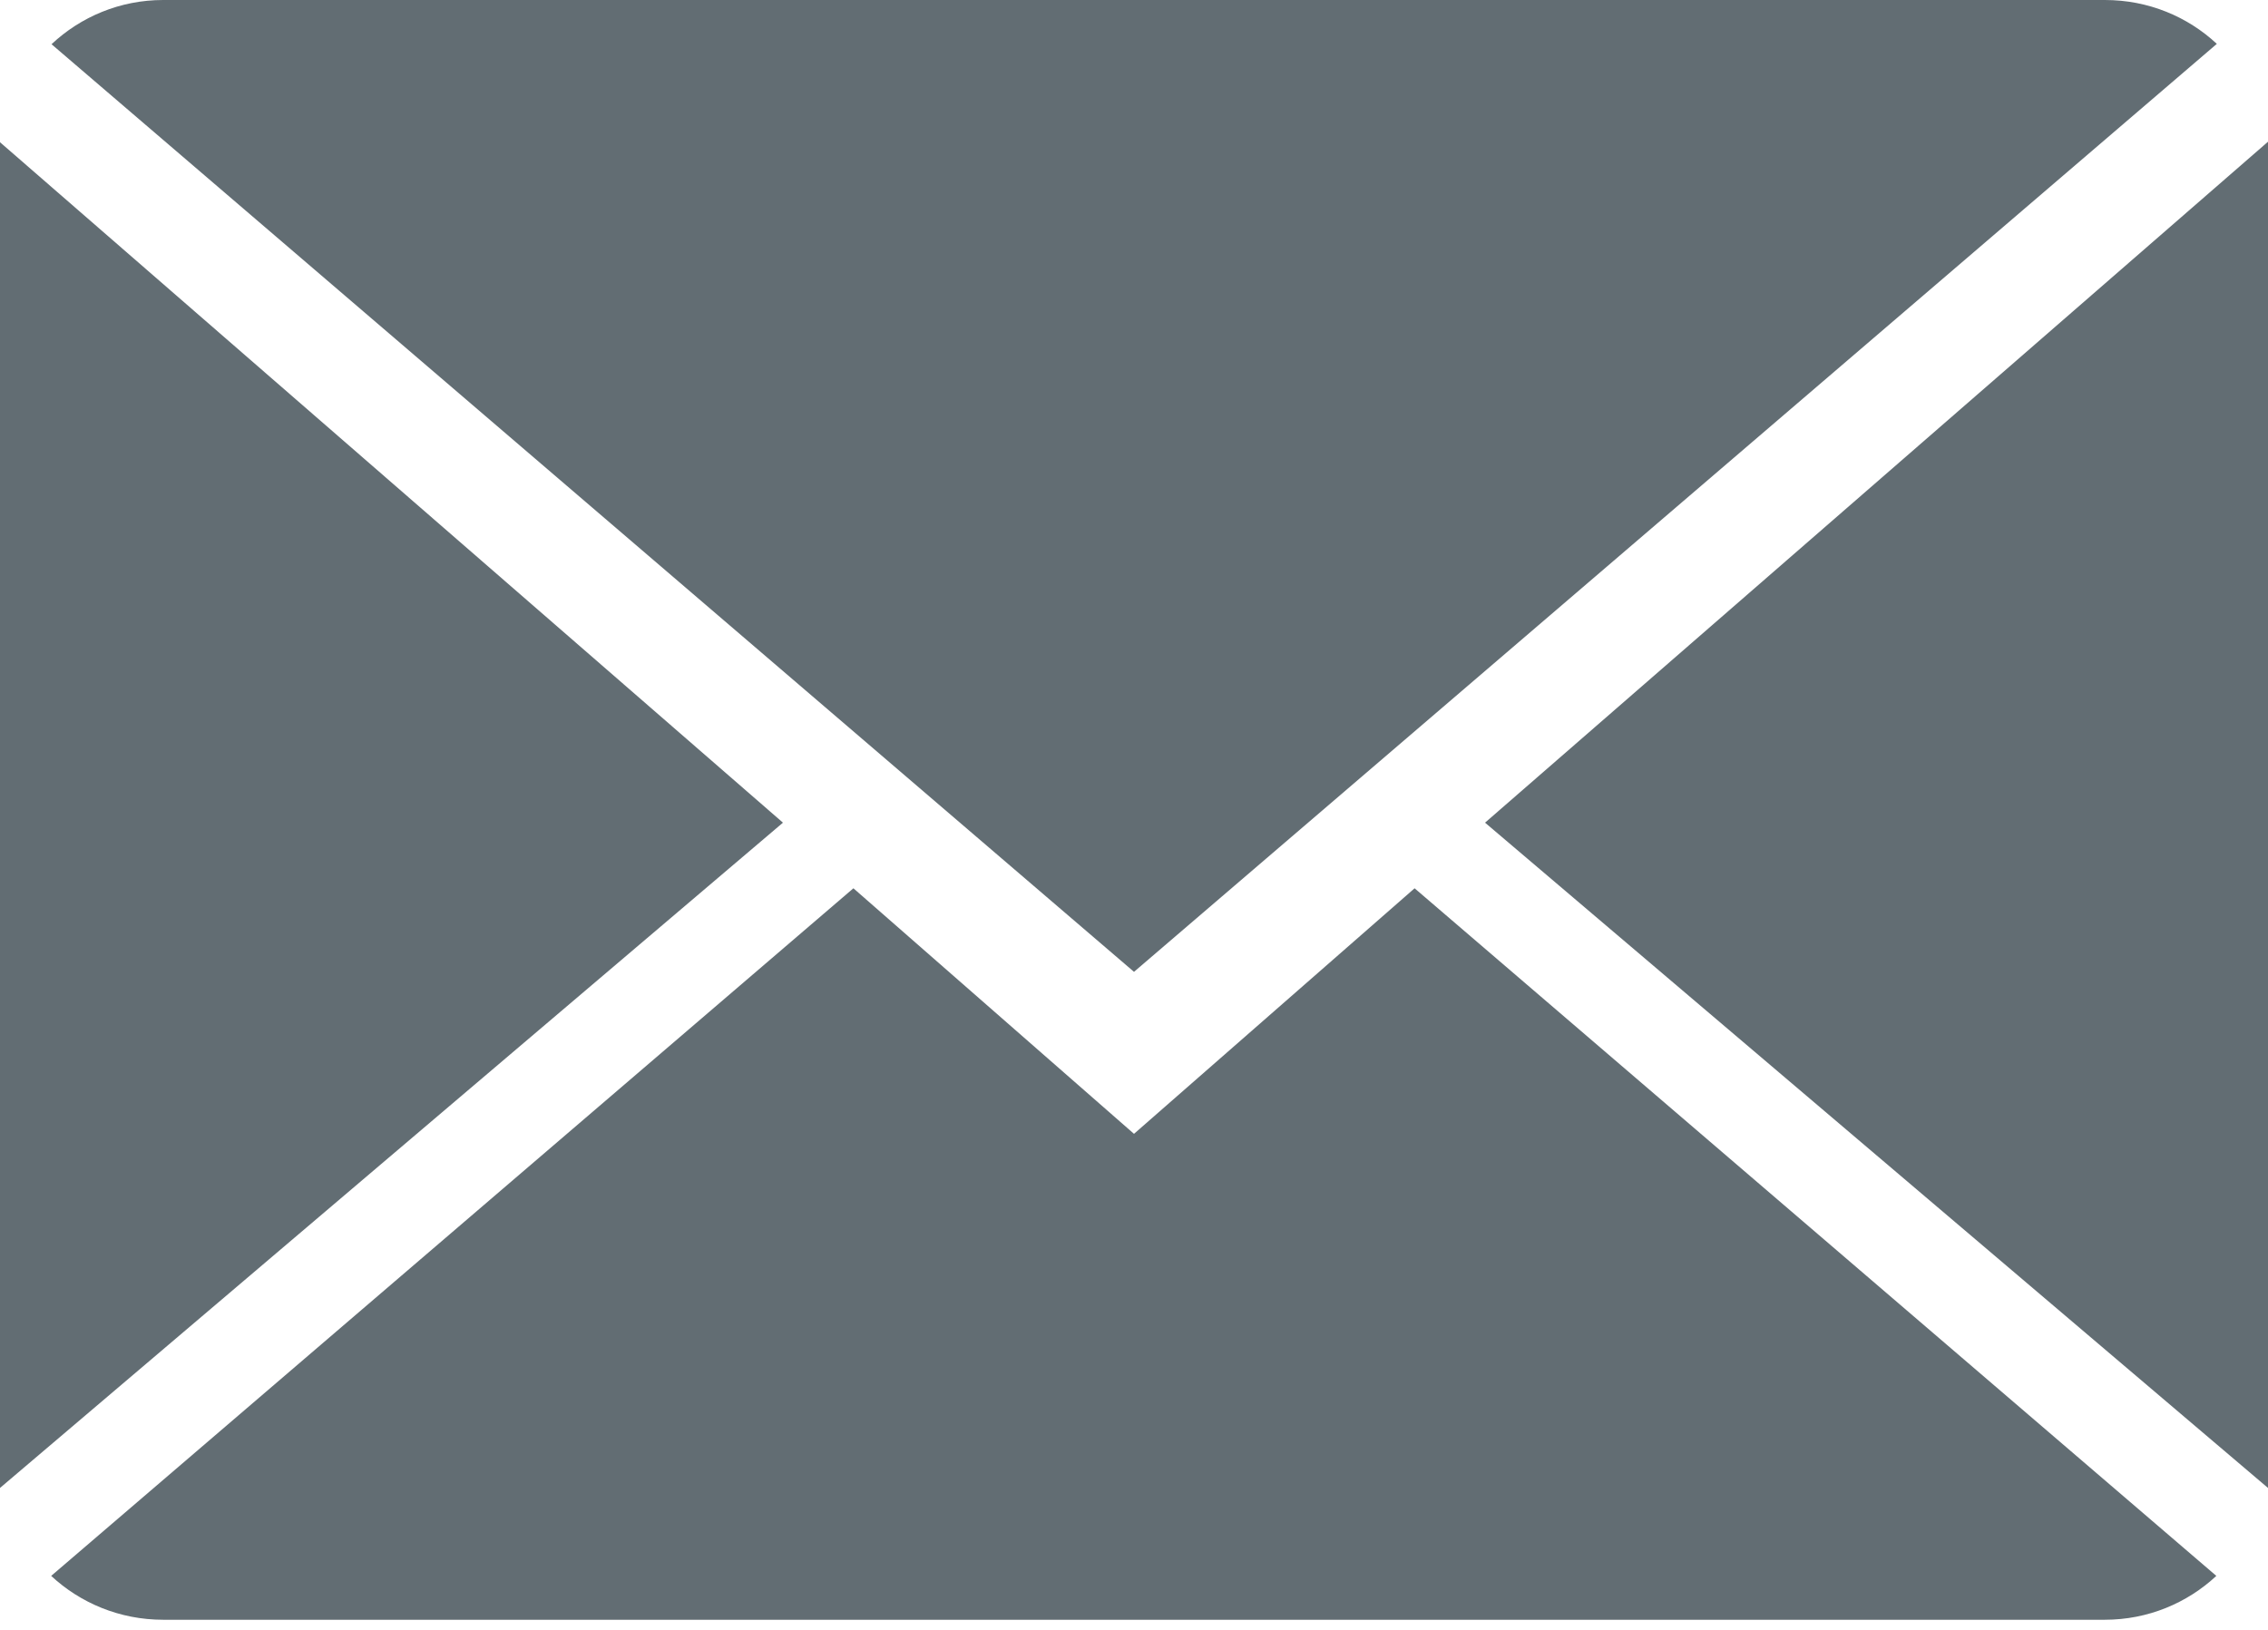 <svg width="32" height="23" viewBox="0 0 32 23" version="1.1" xmlns="http://www.w3.org/2000/svg" xmlns:xlink="http://www.w3.org/1999/xlink">
<title>close-envelope</title>
<desc>Created using Figma</desc>
<g id="Canvas" transform="translate(-882 -299)">
<g id="close-envelope">
<g id="Group">
<g id="Group">
<g id="Vector">
<use xlink:href="#path0_fill" transform="translate(882.722 311.535)" fill="#626D73"/>
</g>
<g id="Vector">
<use xlink:href="#path1_fill" transform="translate(882.727 299)" fill="#626D73"/>
</g>
<g id="Vector">
<use xlink:href="#path2_fill" transform="translate(882 301.007)" fill="#626D73"/>
</g>
<g id="Vector">
<use xlink:href="#path3_fill" transform="translate(902.953 301)" fill="#626D73"/>
</g>
</g>
</g>
</g>
</g>
<defs>
<path id="path0_fill" d="M 15.278 3.465L 11.319 4.70843e-07L 3.32424e-08 9.703C 0.411 10.085 0.967 10.322 1.579 10.322L 28.976 10.322C 29.586 10.322 30.139 10.085 30.549 9.703L 19.237 4.70843e-07L 15.278 3.465Z"/>
<path id="path1_fill" d="M 30.551 0.619C 30.139 0.235 29.586 0 28.971 0L 1.575 0C 0.965 0 0.411 0.238 -2.5613e-08 0.624L 15.273 13.714L 30.551 0.619Z"/>
<path id="path2_fill" d="M 0 4.79562e-08L 0 18.99L 11.047 9.602L 0 4.79562e-08Z"/>
<path id="path3_fill" d="M -4.18527e-07 9.609L 11.047 18.997L 11.047 0L -4.18527e-07 9.609Z"/>
</defs>
</svg>
